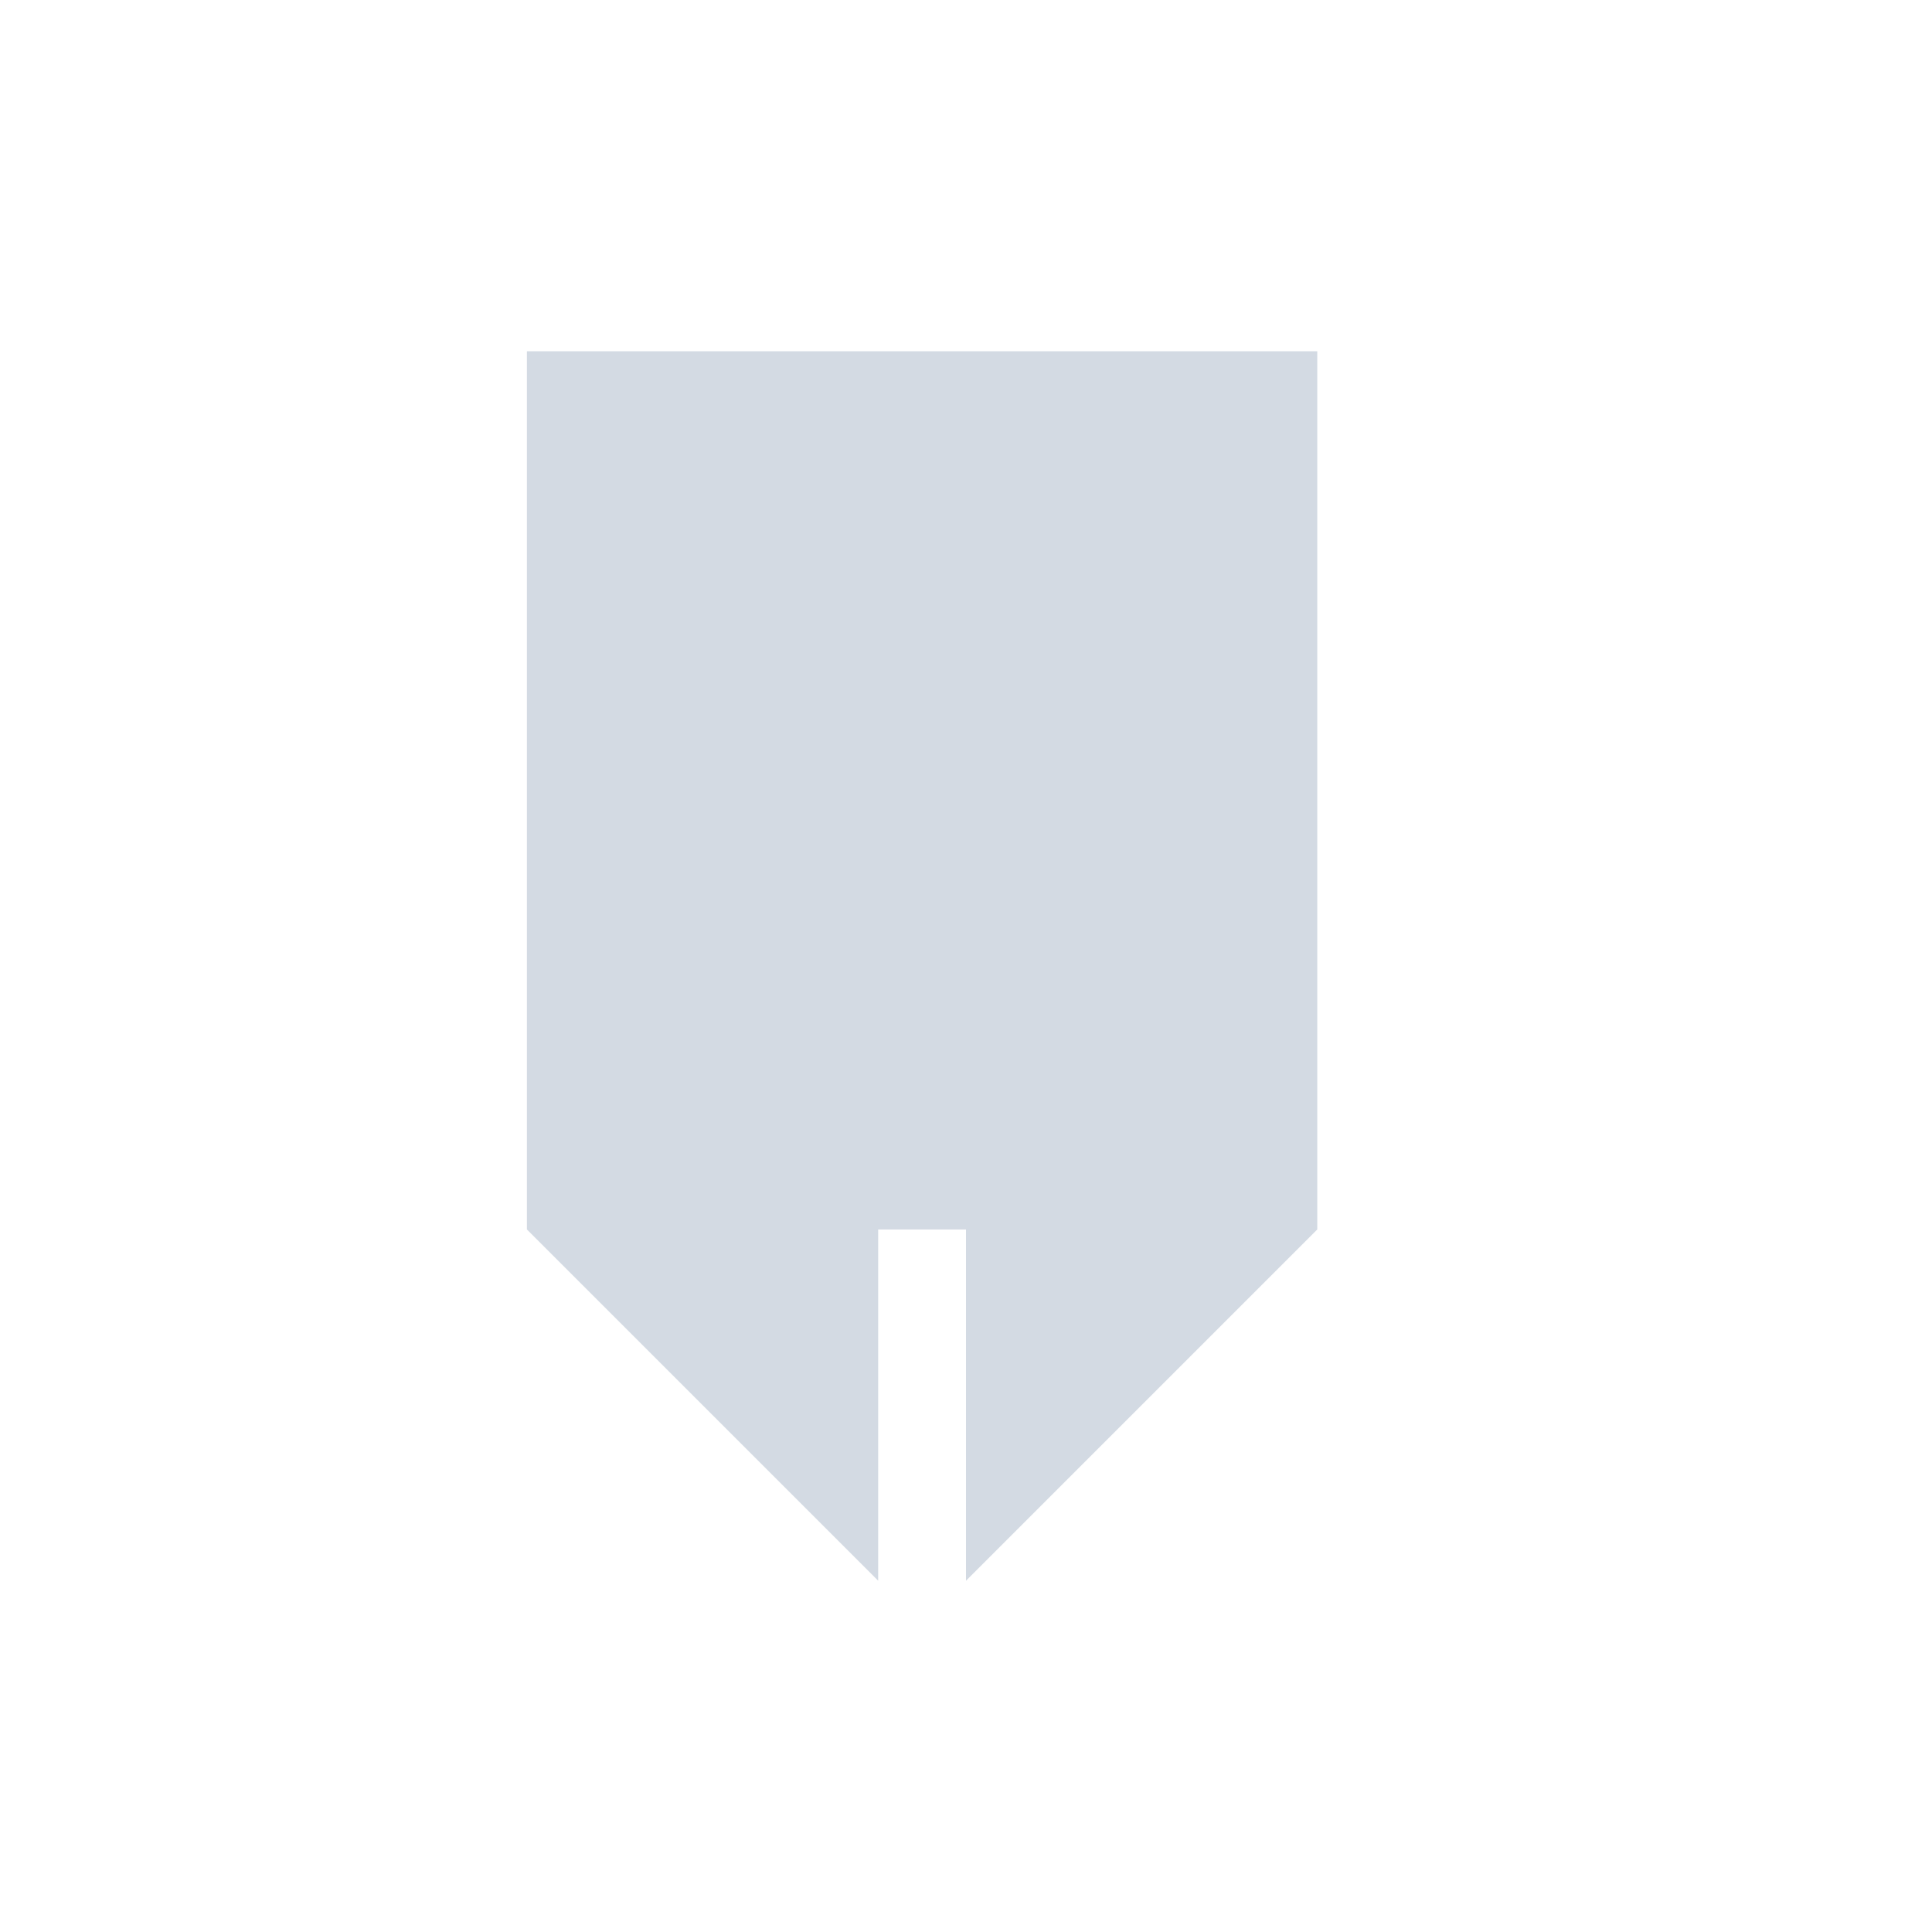 <svg xmlns="http://www.w3.org/2000/svg" width="22" height="22"><defs><style type="text/css" id="current-color-scheme"></style></defs><path id="path7" d="M6 4v10l4 4v-4h1v4l4-4V4H6z" opacity="1" fill="currentColor" color="#d3dae3"/></svg>